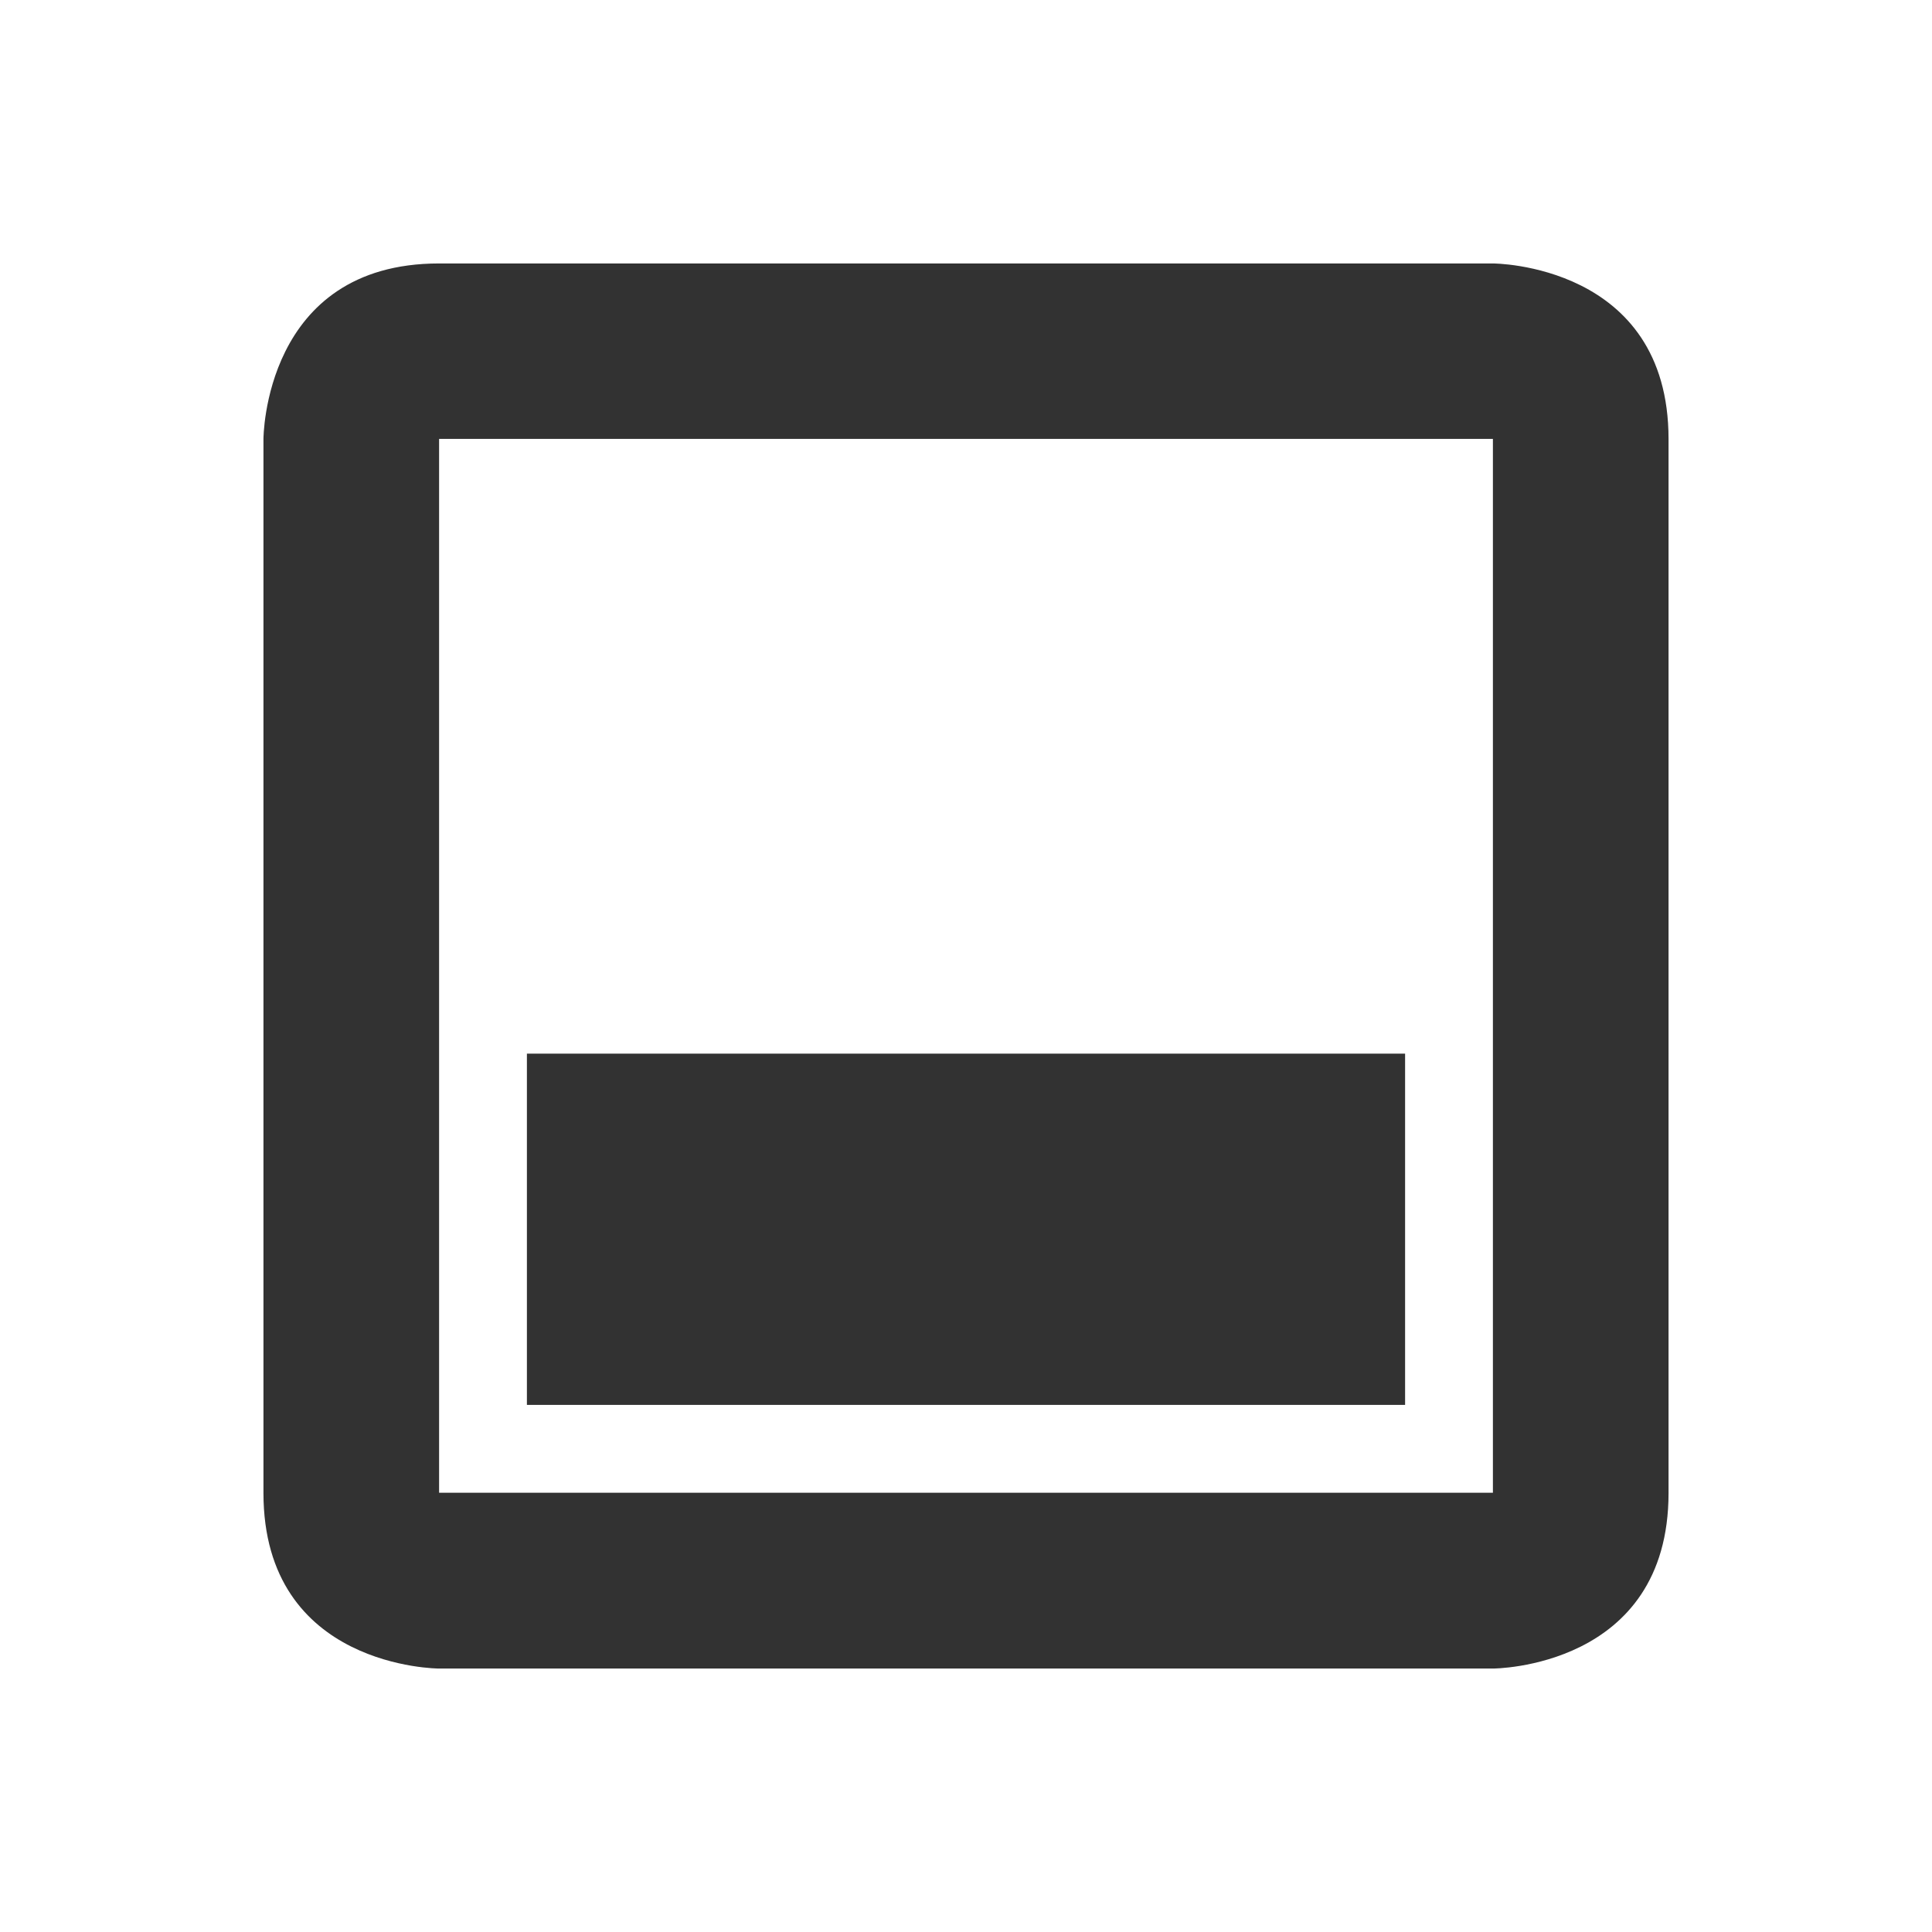<svg xmlns="http://www.w3.org/2000/svg" width="22" height="22"><defs><style id="current-color-scheme" type="text/css"></style></defs><path d="M5 3C3 3 3 5 3 5v12c0 2 2 2 2 2h12s2 0 2-2V5c0-2-2-2-2-2H5zm0 1.998h12v12H5v-12zm1 7v4h10v-4H6z" fill="currentColor" color="#323232"/></svg>